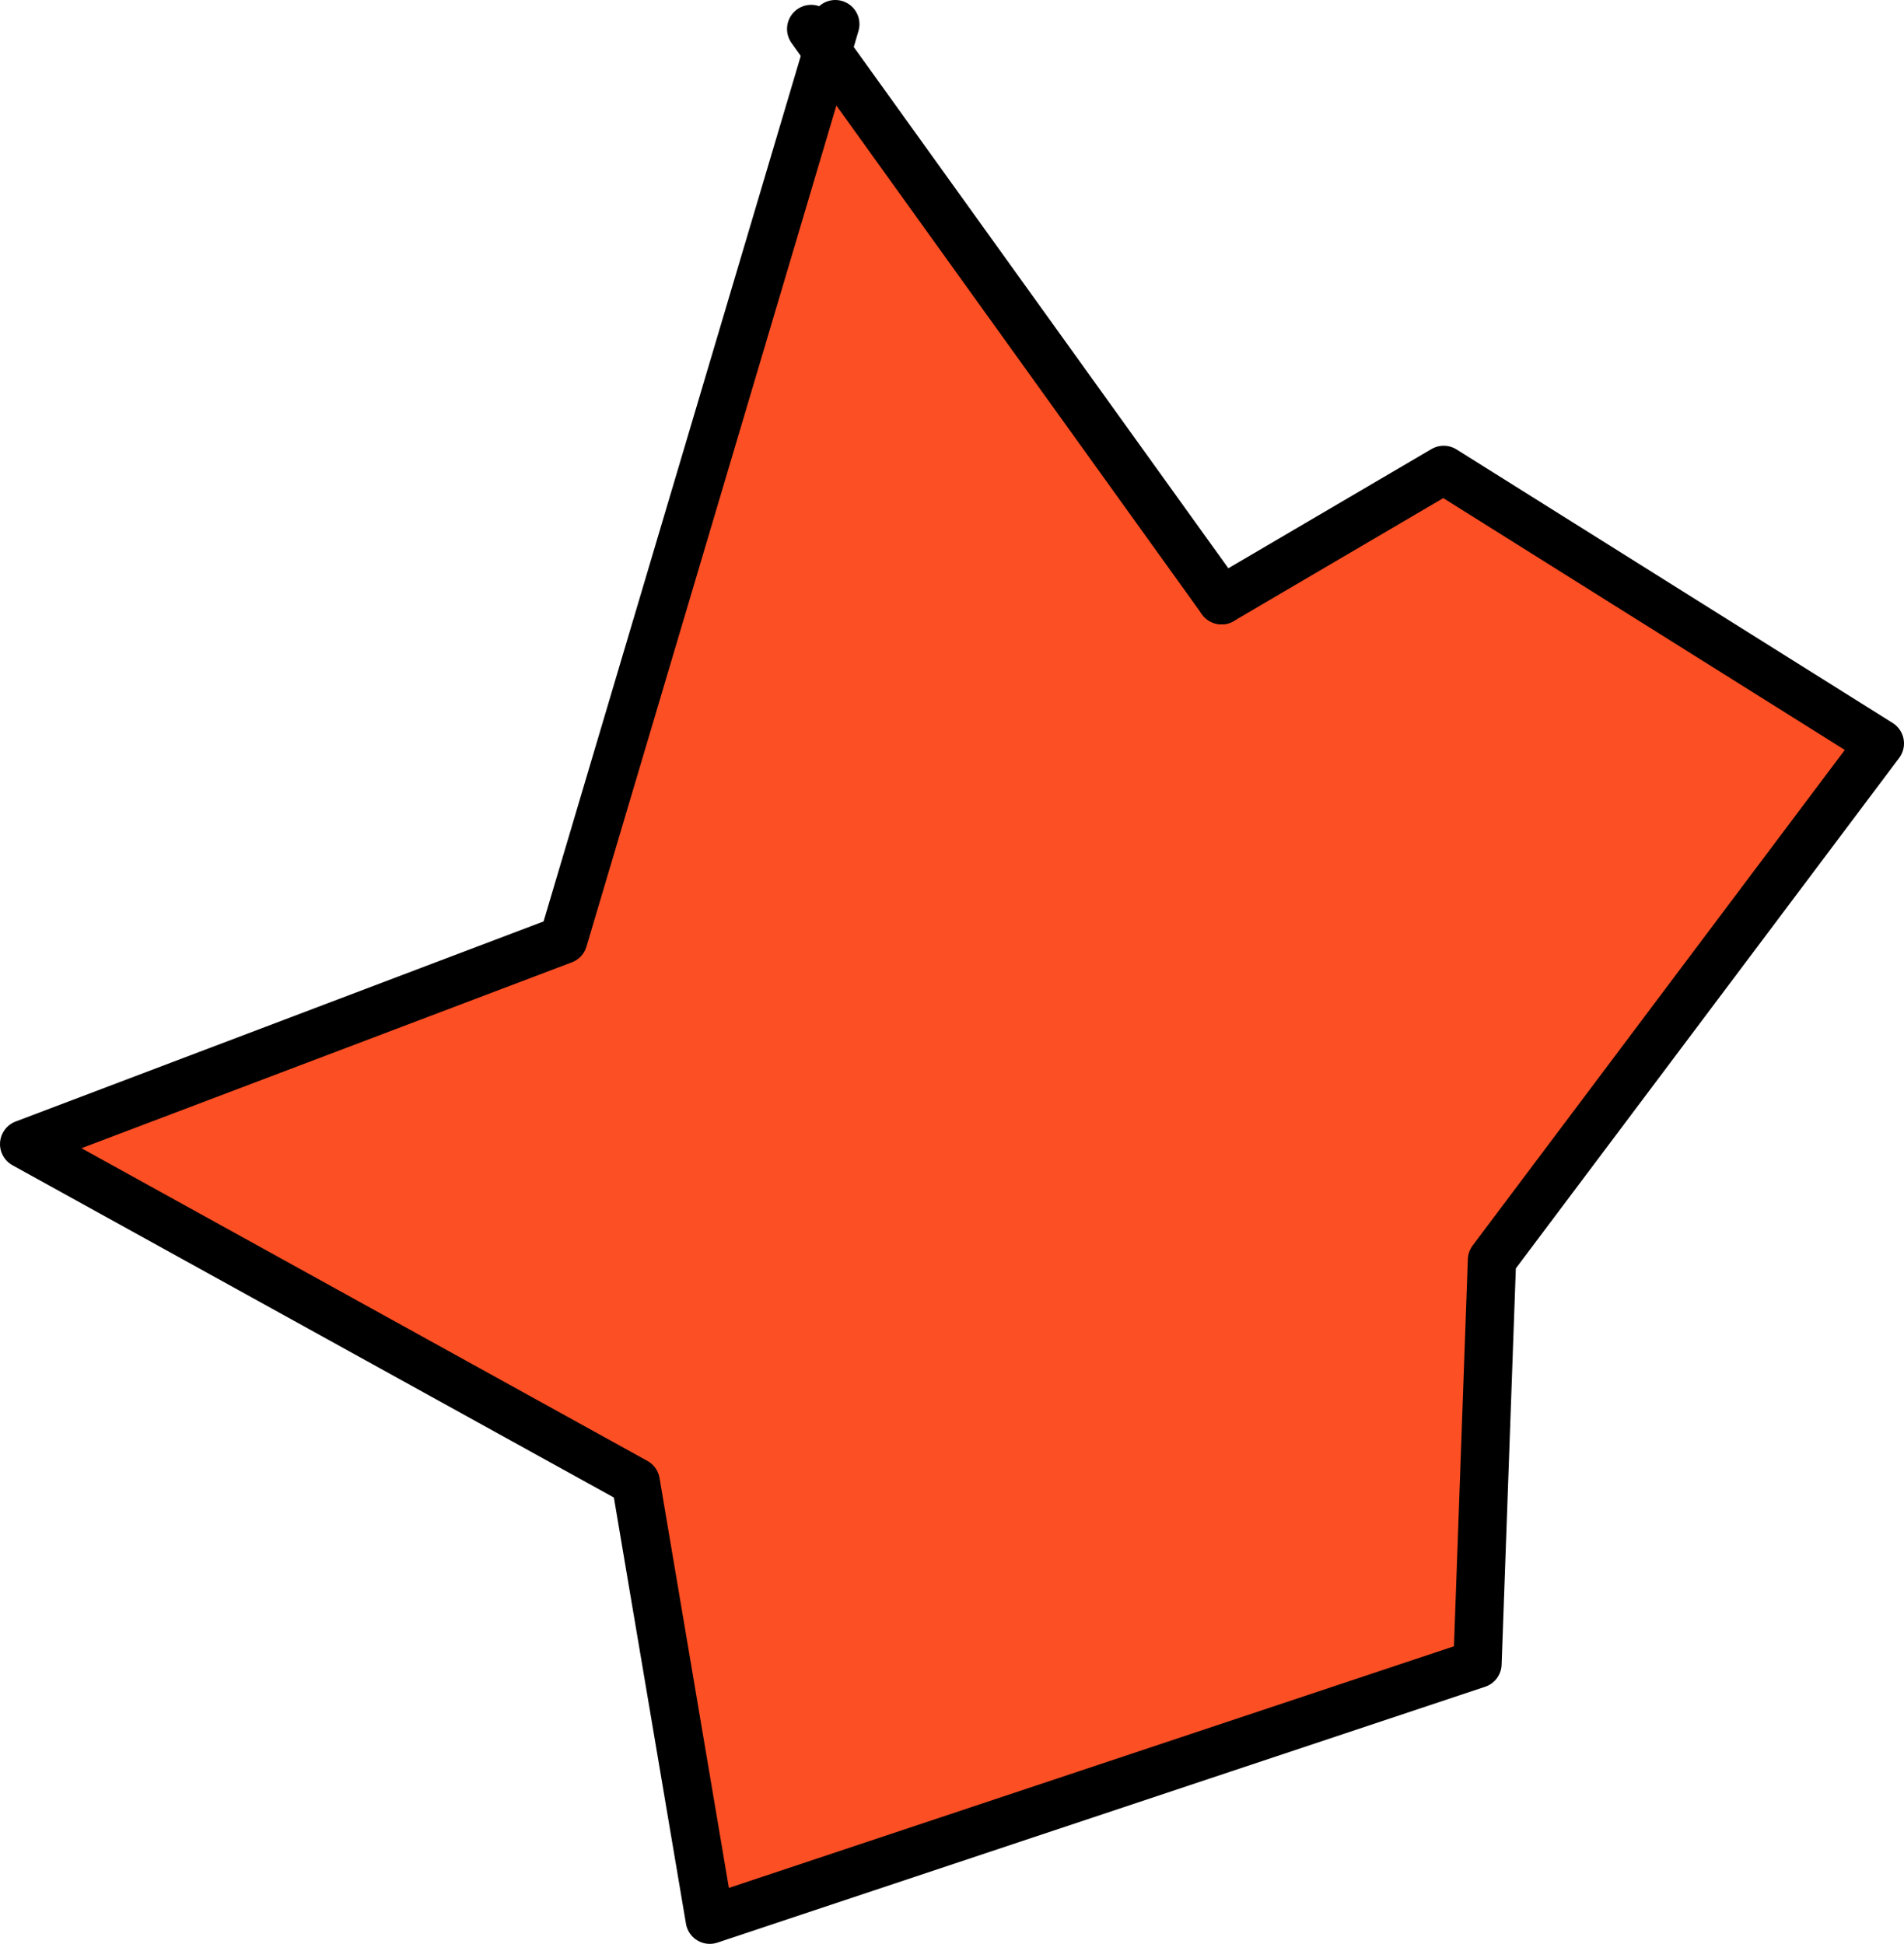 <?xml version="1.0" encoding="UTF-8" standalone="no"?>
<svg xmlns:ffdec="https://www.free-decompiler.com/flash" xmlns:xlink="http://www.w3.org/1999/xlink" ffdec:objectType="shape" height="60.4px" width="59.15px" xmlns="http://www.w3.org/2000/svg">
  <g transform="matrix(1.0, 0.0, 0.0, 1.0, 29.6, 30.2)">
    <path d="M8.35 -11.55 L15.25 -15.6 28.8 -7.1 16.75 8.95 16.3 21.5 -7.55 29.45 -9.85 15.85 -28.85 5.35 -12.1 -1.0 -3.9 -28.6 8.35 -11.55" fill="#fd4f24" fill-rule="evenodd" stroke="none"/>
    <path d="M-3.9 -28.6 L-12.1 -1.0 -28.85 5.35 -9.85 15.85 -7.55 29.45 16.3 21.5 16.75 8.95 28.8 -7.1 15.25 -15.6 8.35 -11.55 M-3.65 -29.45 L-3.9 -28.6" fill="none" stroke="#000000" stroke-linecap="round" stroke-linejoin="round" stroke-width="1.5"/>
    <path d="M8.35 -11.55 L-3.9 -28.6 -4.4 -29.3" fill="none" stroke="#000000" stroke-linecap="round" stroke-linejoin="round" stroke-width="1.5"/>
  </g>
</svg>
